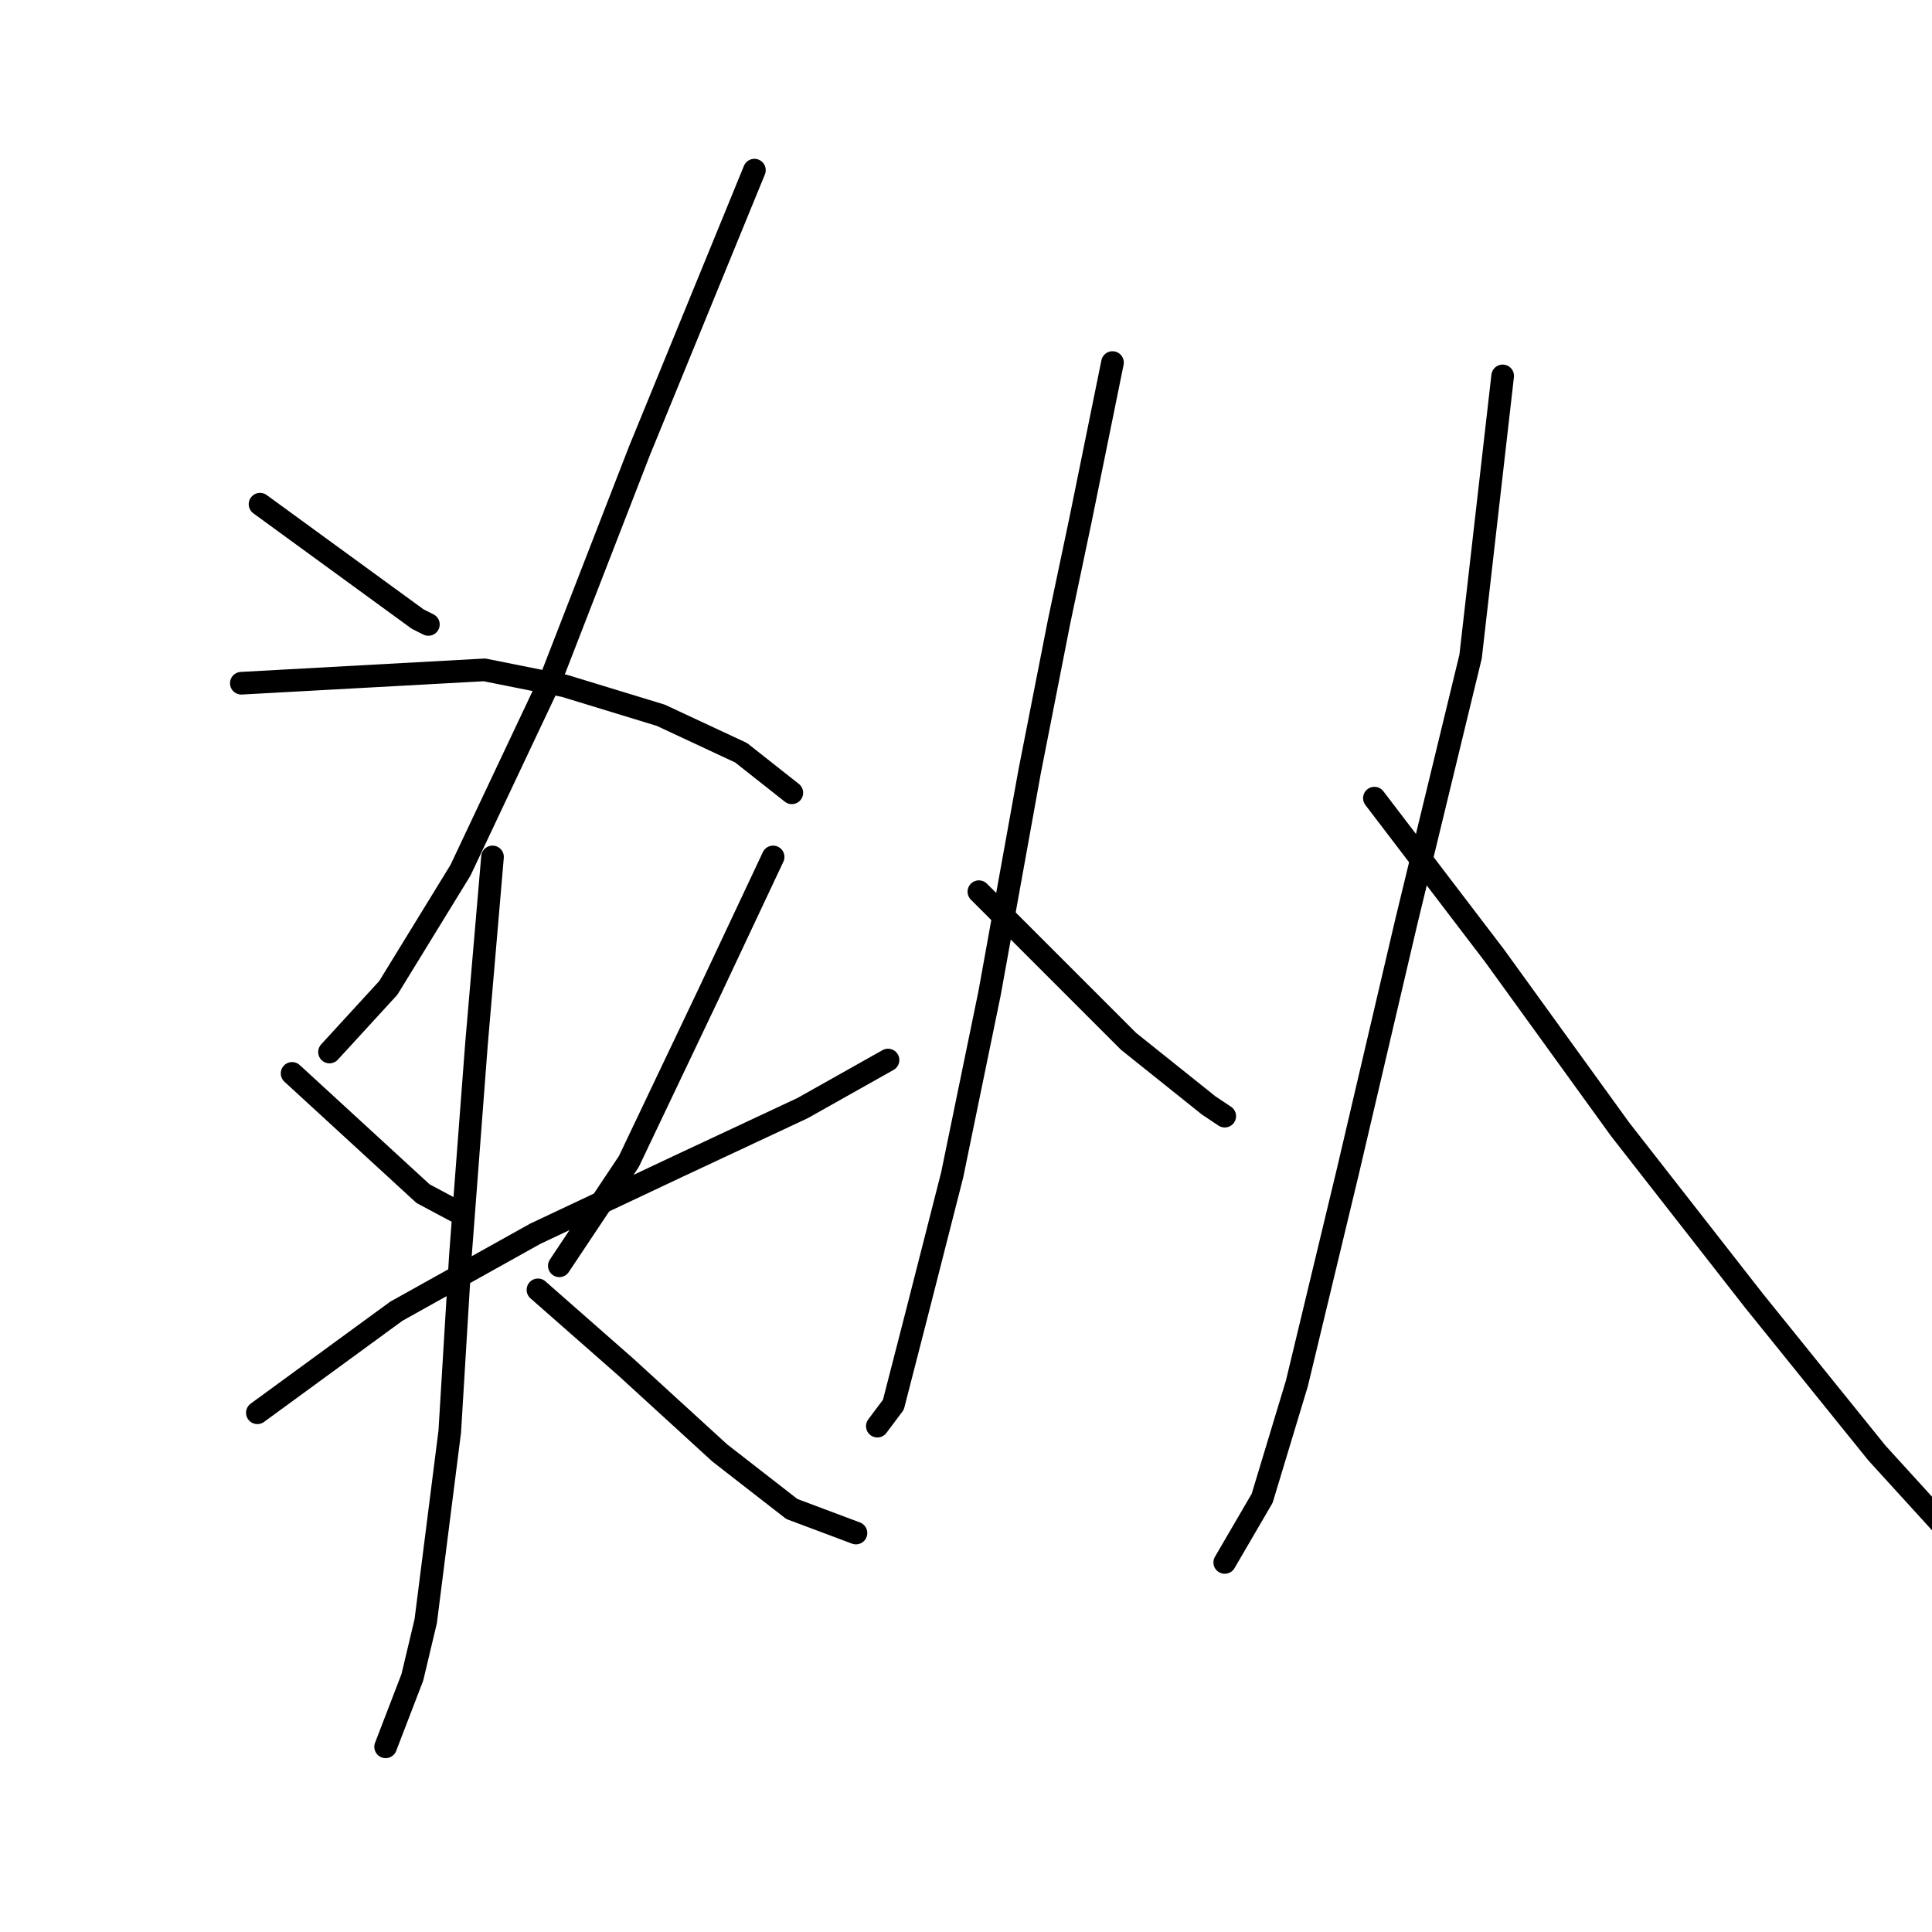 <?xml version="1.0" standalone="no"?>
    <svg width="256" height="256" xmlns="http://www.w3.org/2000/svg" version="1.1">
    <polyline stroke="black" stroke-width="3" stroke-linecap="round" fill="transparent" stroke-linejoin="round" points="34.455 66.807 55.347 82.033 56.763 82.742 56.763 82.742 " />
        <polyline stroke="black" stroke-width="3" stroke-linecap="round" fill="transparent" stroke-linejoin="round" points="99.963 22.545 84.737 59.725 73.052 89.824 61.012 115.319 51.452 130.899 43.661 139.398 43.661 139.398 " />
        <polyline stroke="black" stroke-width="3" stroke-linecap="round" fill="transparent" stroke-linejoin="round" points="31.976 90.532 64.199 88.761 74.822 90.886 87.57 94.781 98.193 99.738 104.921 105.05 104.921 105.05 " />
        <polyline stroke="black" stroke-width="3" stroke-linecap="round" fill="transparent" stroke-linejoin="round" points="38.704 142.23 56.055 158.165 61.366 160.998 61.366 160.998 " />
        <polyline stroke="black" stroke-width="3" stroke-linecap="round" fill="transparent" stroke-linejoin="round" points="102.442 113.548 93.944 131.607 83.321 153.916 74.114 167.726 74.114 167.726 " />
        <polyline stroke="black" stroke-width="3" stroke-linecap="round" fill="transparent" stroke-linejoin="round" points="34.101 187.201 52.514 173.745 70.927 163.476 89.694 154.624 106.337 146.834 117.668 140.46 117.668 140.46 " />
        <polyline stroke="black" stroke-width="3" stroke-linecap="round" fill="transparent" stroke-linejoin="round" points="65.261 113.548 63.137 138.335 61.012 166.309 59.596 189.68 56.409 214.821 54.638 222.257 51.097 231.464 51.097 231.464 " />
        <polyline stroke="black" stroke-width="3" stroke-linecap="round" fill="transparent" stroke-linejoin="round" points="71.281 170.912 82.966 181.181 95.36 192.513 104.921 199.949 113.419 203.136 113.419 203.136 " />
        <polyline stroke="black" stroke-width="3" stroke-linecap="round" fill="transparent" stroke-linejoin="round" points="147.413 48.04 143.163 68.932 140.331 82.388 136.435 102.217 131.124 131.607 126.167 155.686 121.563 173.745 118.376 186.139 116.252 188.972 116.252 188.972 " />
        <polyline stroke="black" stroke-width="3" stroke-linecap="round" fill="transparent" stroke-linejoin="round" points="129.708 118.152 149.537 137.981 160.16 146.48 162.285 147.896 162.285 147.896 " />
        <polyline stroke="black" stroke-width="3" stroke-linecap="round" fill="transparent" stroke-linejoin="round" points="199.111 49.81 194.862 86.991 186.364 122.047 178.573 155.332 171.845 183.306 167.242 198.532 162.285 207.031 162.285 207.031 " />
        <polyline stroke="black" stroke-width="3" stroke-linecap="round" fill="transparent" stroke-linejoin="round" points="182.114 105.758 198.049 126.65 214.692 149.667 232.397 172.329 248.685 192.513 263.203 208.447 267.098 212.342 267.098 212.342 " />
        </svg>